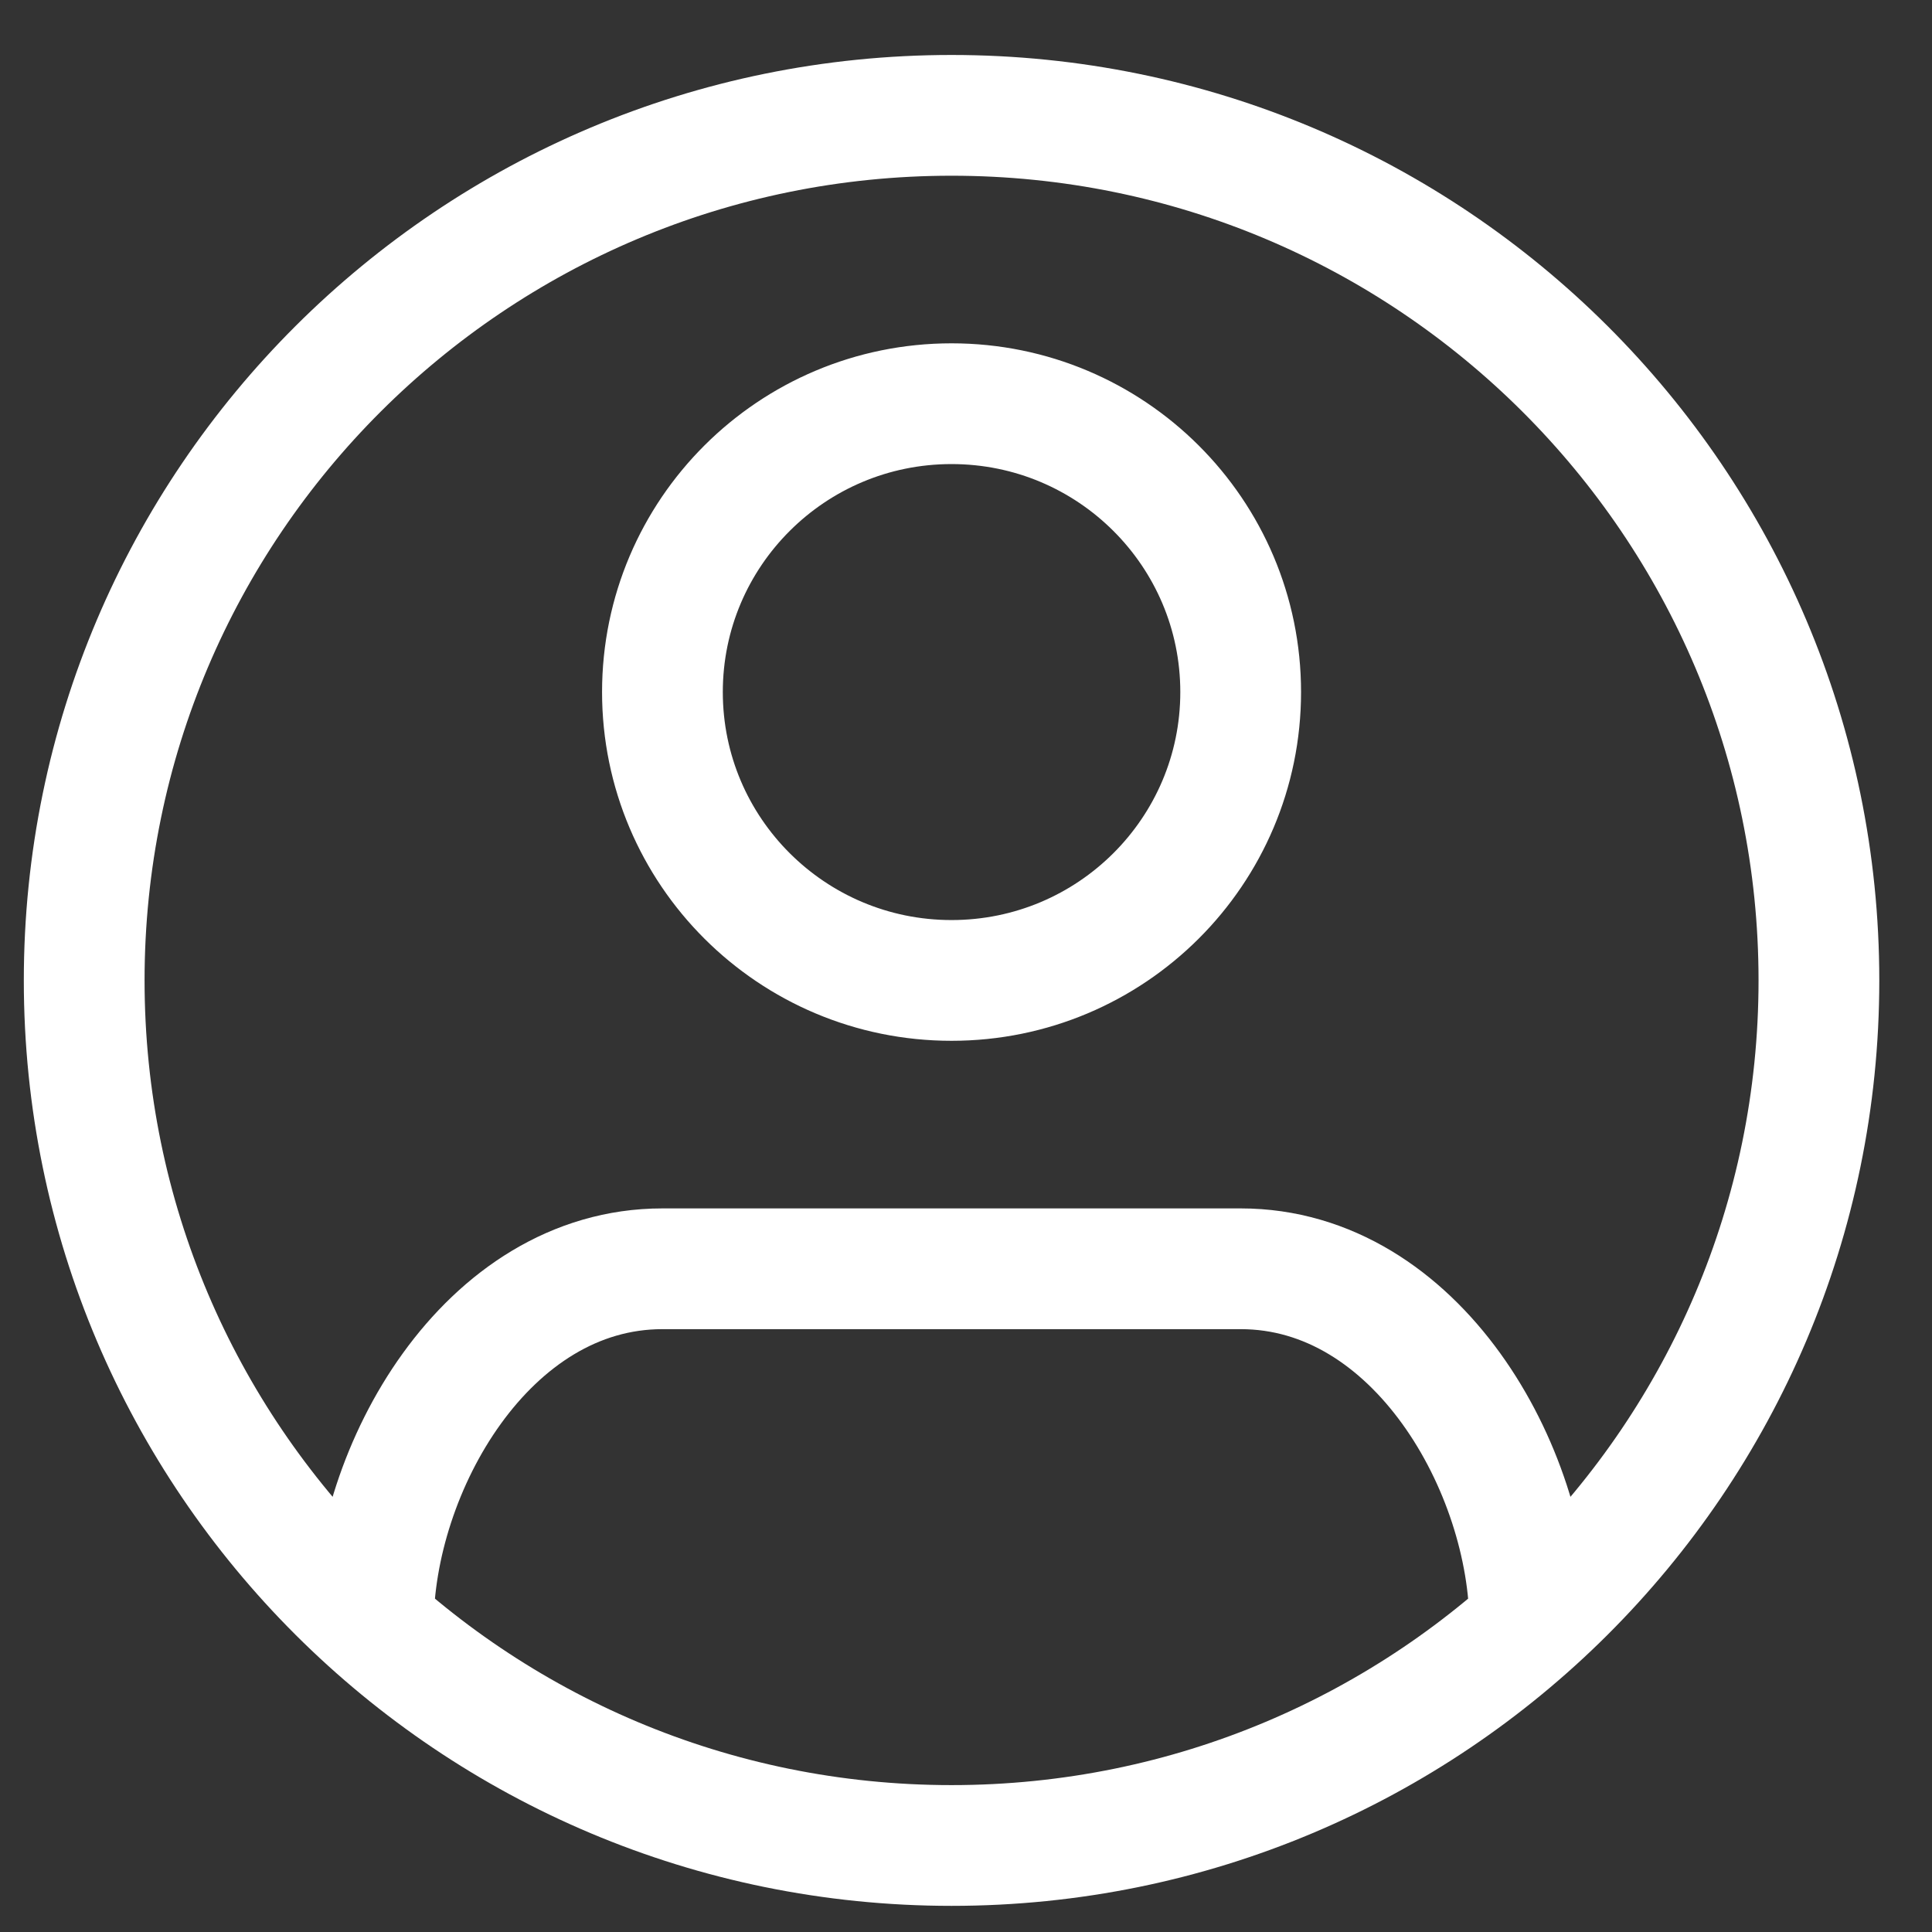 <svg width="64" height="64" viewBox="0 0 64 64" fill="none" xmlns="http://www.w3.org/2000/svg">
<rect x="0" y="0" width="64" height="64" fill="#333333" stroke="none"/>
<path d="M50.676 53.837C50.676 48.68 46.935 42.03 41.099 42.03H21.944C16.107 42.03 12.366 48.68 12.366 53.837M2.789 32.478C2.789 16.651 15.653 3.821 31.521 3.821C47.39 3.821 60.254 16.651 60.254 32.478C60.254 48.304 47.39 61.134 31.521 61.134C15.653 61.134 2.789 48.304 2.789 32.478ZM41.099 22.925C41.099 28.201 36.811 32.478 31.521 32.478C26.232 32.478 21.944 28.201 21.944 22.925C21.944 17.65 26.232 13.373 31.521 13.373C36.811 13.373 41.099 17.65 41.099 22.925Z" stroke="white" stroke-width="4"/>
</svg>
